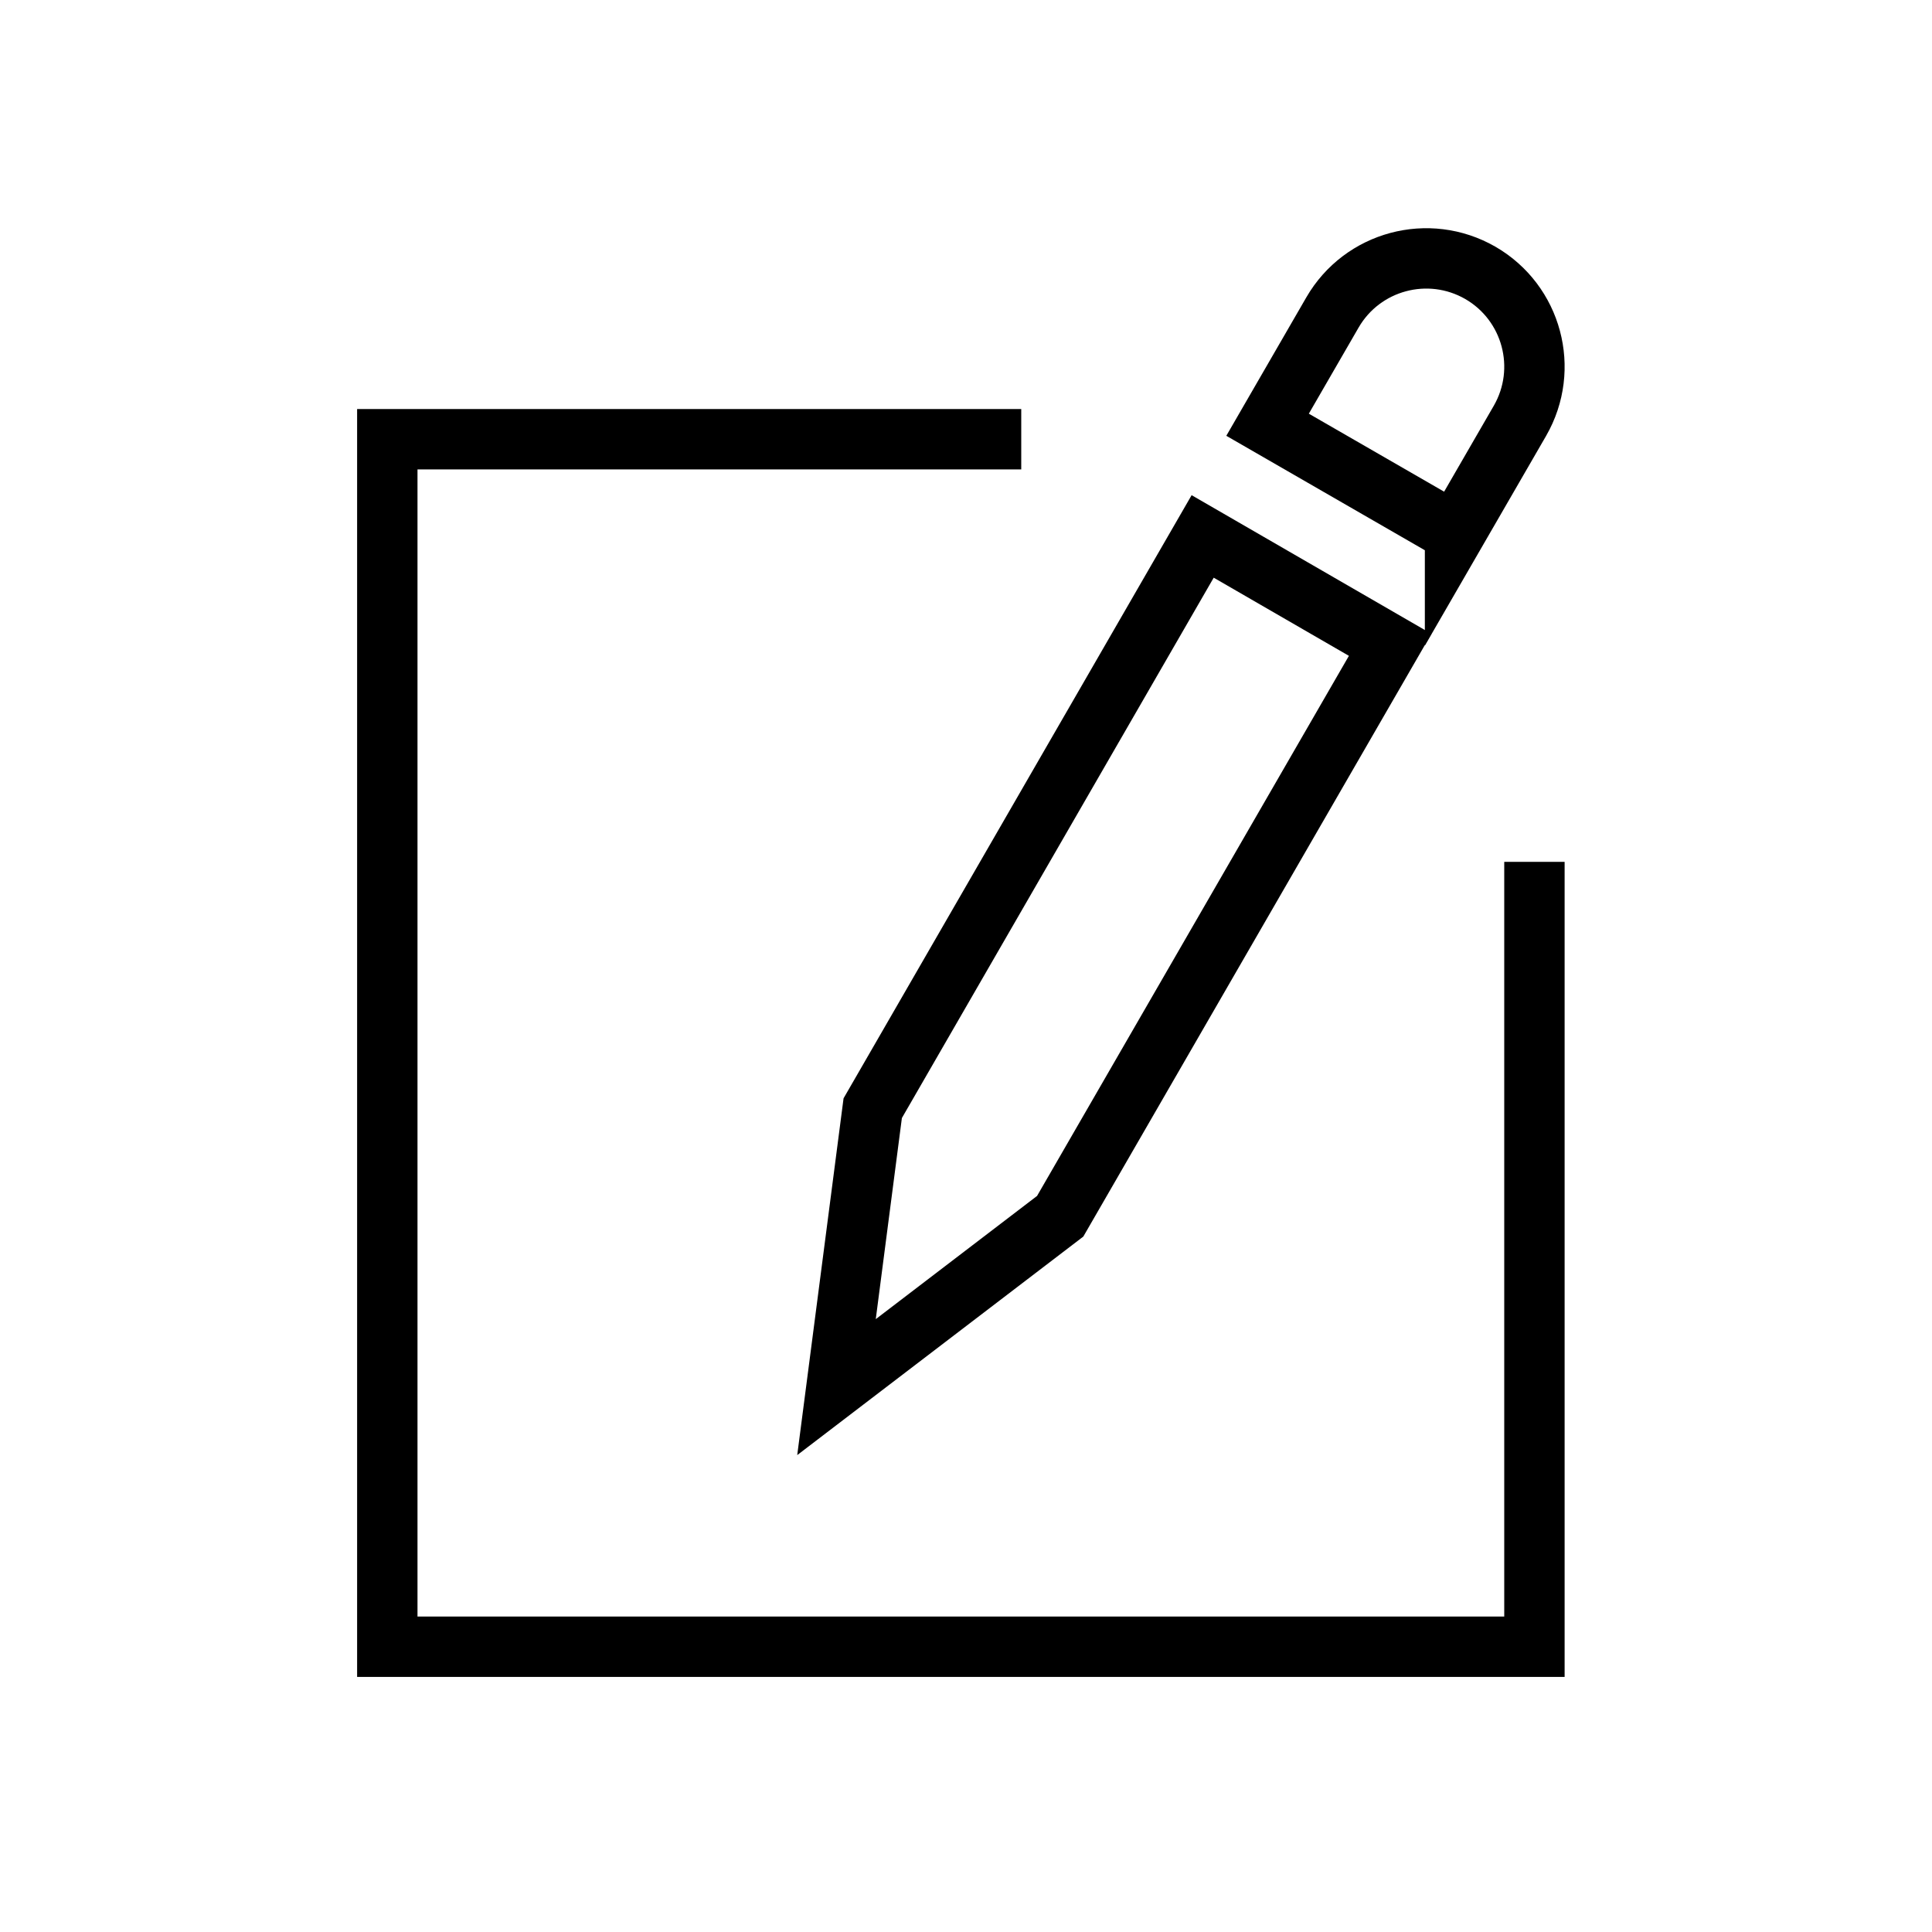 <svg width="64" height="64" viewBox="0 0 64 64" fill="none" xmlns="http://www.w3.org/2000/svg">
<path d="M50.83 28.55V54.55H12.83V14.55H33.83" stroke="black" stroke-width="2" stroke-miterlimit="10"/>
<path d="M35.12 40.29L27.71 45.95L28.91 36.71L39.84 17.77L46.05 21.36L35.12 40.29Z" stroke="black" stroke-width="2" stroke-miterlimit="10"/>
<path d="M48.2 17.65L41.99 14.07L44.14 10.35C45.13 8.64 47.32 8.05 49.04 9.04C50.75 10.03 51.34 12.22 50.35 13.94L48.2 17.66V17.65Z" stroke="black" stroke-width="2" stroke-miterlimit="10"/>
</svg>
